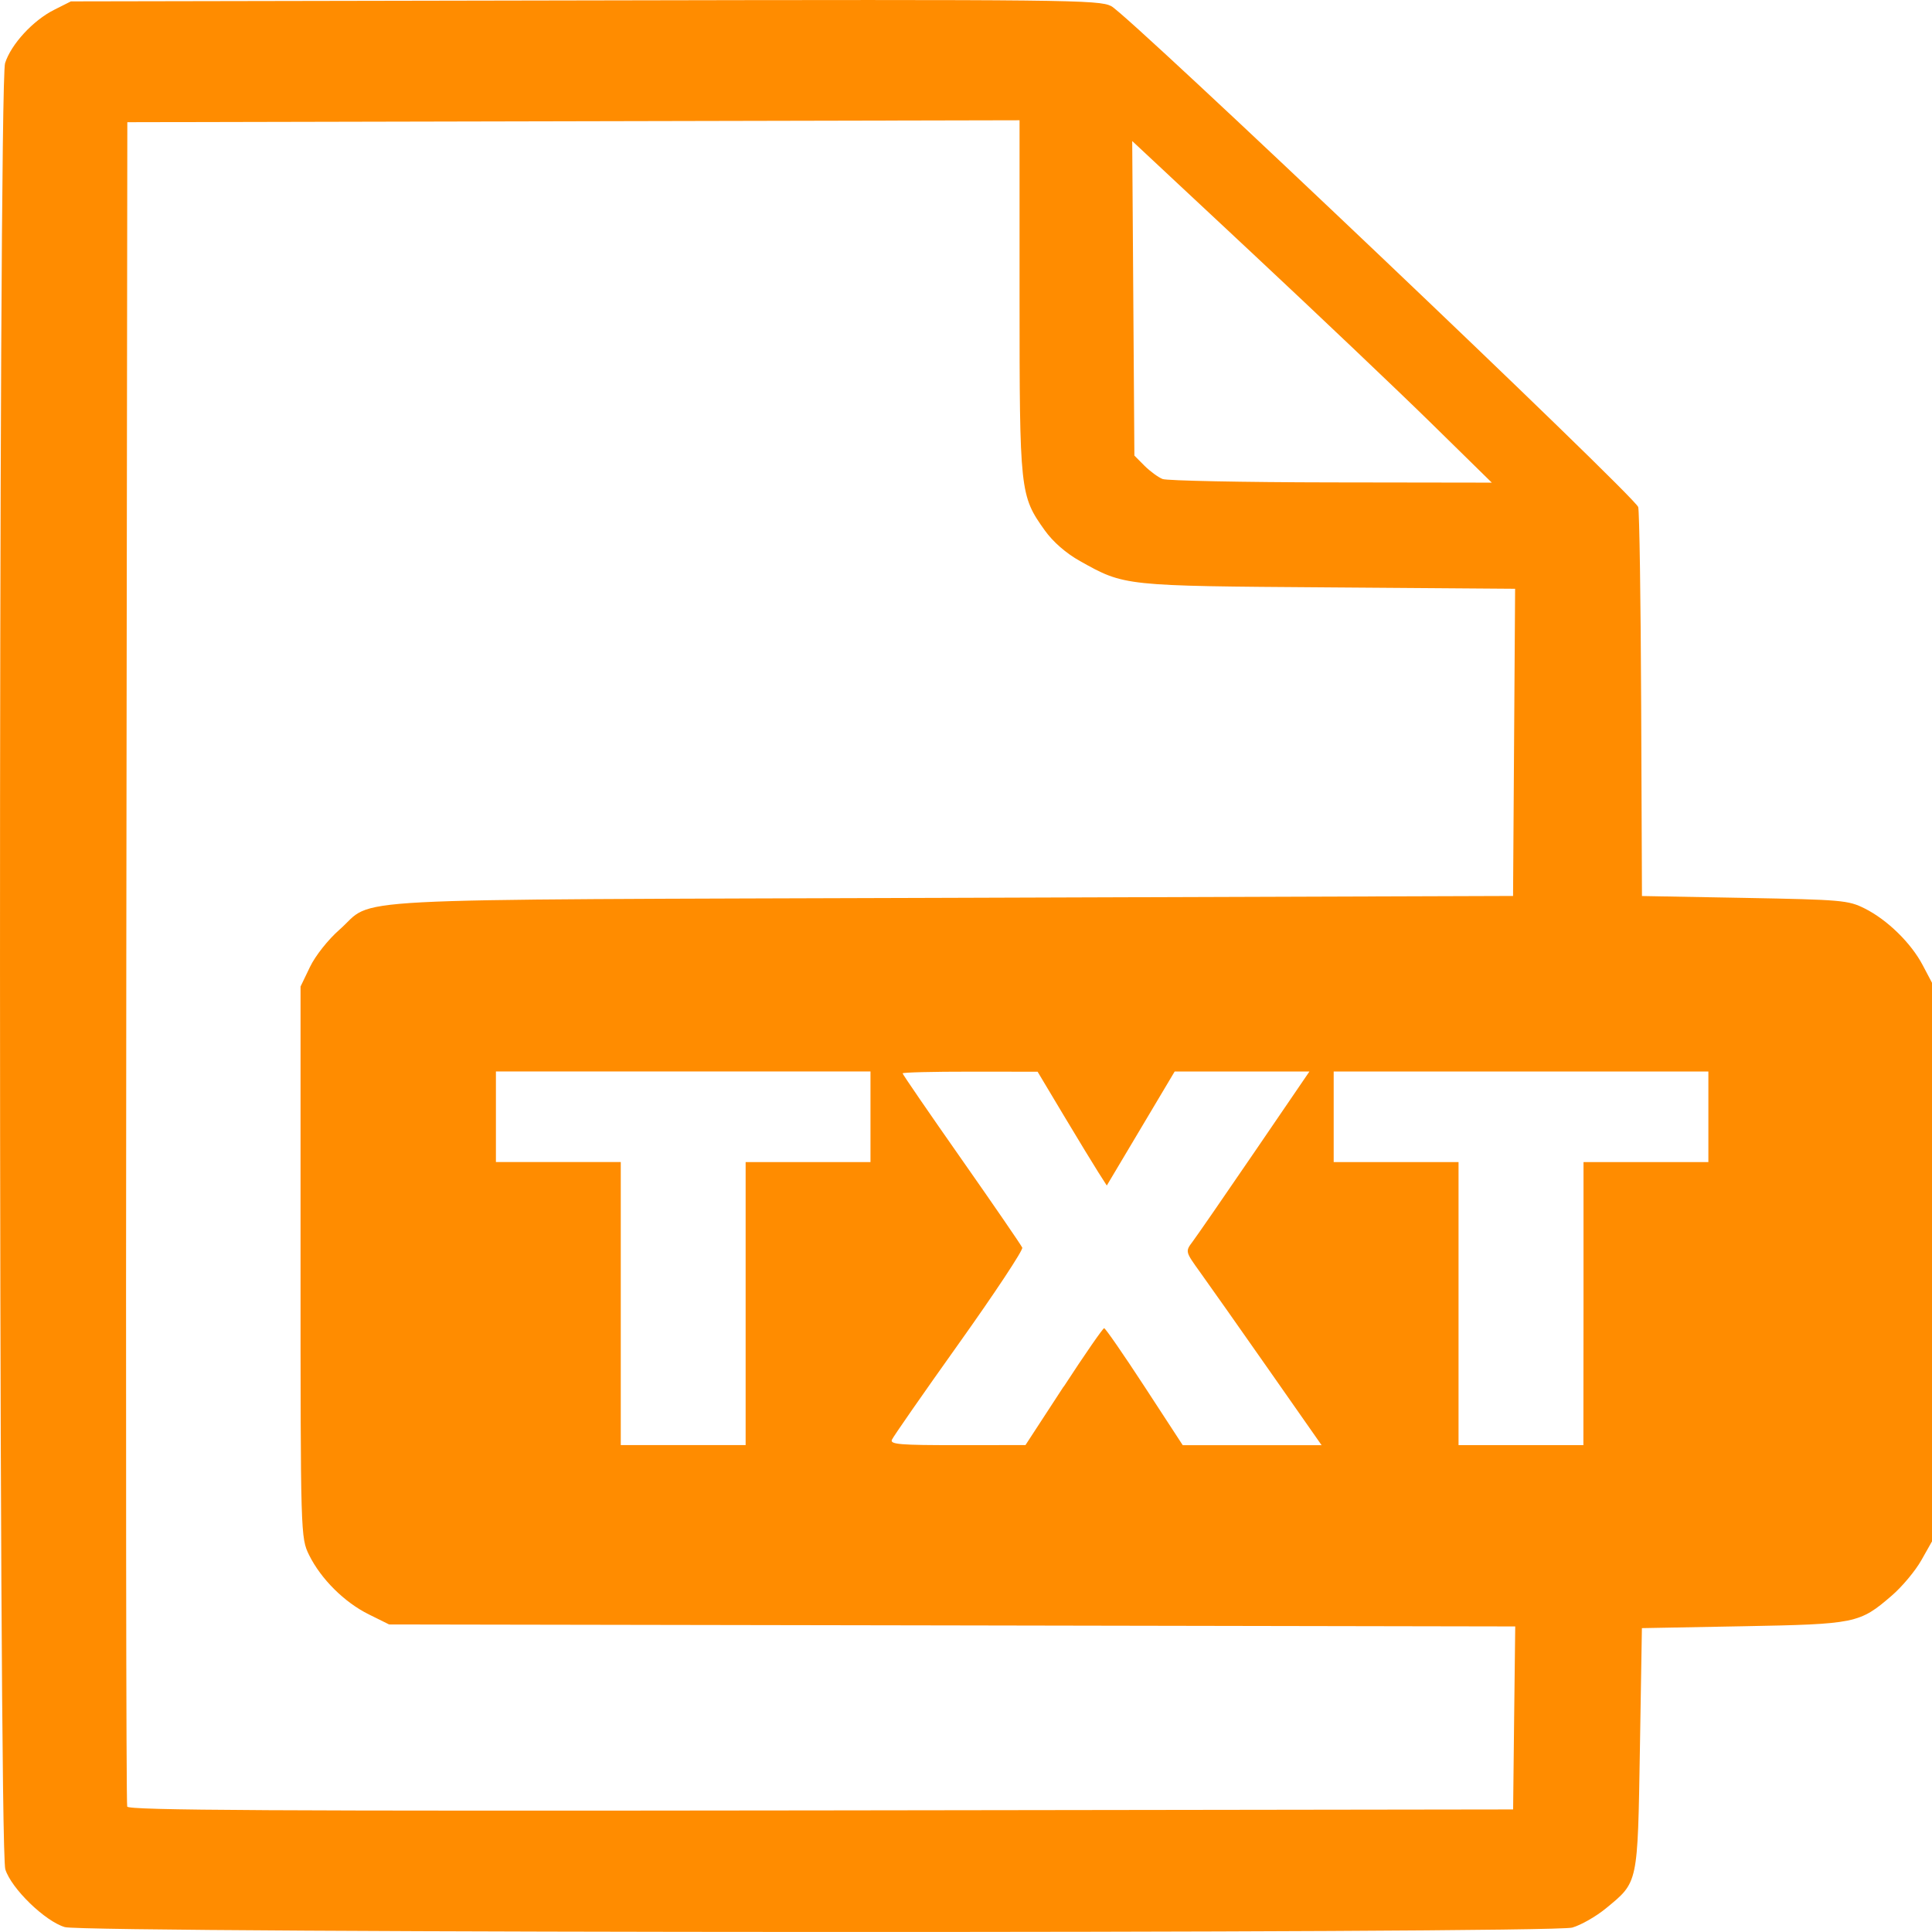 <?xml version="1.0" encoding="UTF-8" standalone="no"?>
<!-- Created with Inkscape (http://www.inkscape.org/) -->

<svg
   width="32"
   height="32"
   viewBox="0 0 32 32"
   version="1.1"
   id="SVGRoot"
   sodipodi:docname="/tmp/ink_ext_XXXXXX.svg5UK711"
   xml:space="preserve"
   inkscape:export-filename="wav.svg"
   inkscape:export-xdpi="96"
   inkscape:export-ydpi="96"
   xmlns:inkscape="http://www.inkscape.org/namespaces/inkscape"
   xmlns:sodipodi="http://sodipodi.sourceforge.net/DTD/sodipodi-0.dtd"
   xmlns="http://www.w3.org/2000/svg"
   xmlns:svg="http://www.w3.org/2000/svg"><sodipodi:namedview
     id="namedview483"
     pagecolor="#ffffff"
     bordercolor="#000000"
     borderopacity="0.25"
     inkscape:showpageshadow="2"
     inkscape:pageopacity="0.0"
     inkscape:pagecheckerboard="0"
     inkscape:deskcolor="#d1d1d1"
     inkscape:document-units="px"
     showgrid="true"
     inkscape:zoom="0.25"
     inkscape:cx="60.0"
     inkscape:cy="60.0"
     inkscape:window-width="1665"
     inkscape:window-height="1042"
     inkscape:window-x="0"
     inkscape:window-y="0"
     inkscape:window-maximized="0"
     inkscape:current-layer="layer1"><inkscape:grid
       type="xygrid"
       id="grid489" /></sodipodi:namedview><defs
     id="defs478" /><g
     inkscape:label="Calque 1"
     inkscape:groupmode="layer"
     id="layer1"><path
       style="fill:#ff8c00;stroke-width:0.065"
       d="M 1.074,31.919 C 0.747,31.823 0.188,31.281 0.088,30.962 -0.027,30.598 -0.03,1.404 0.084,1.046 0.184,0.732 0.548,0.337 0.898,0.162 L 1.174,0.023 9.681,0.007 c 8.021,-0.016 8.519,-0.01 8.724,0.094 0.291,0.148 8.683,8.125 8.729,8.298 0.02,0.075 0.042,1.554 0.049,3.289 l 0.013,3.153 1.701,0.031 c 1.612,0.03 1.716,0.039 1.988,0.175 0.374,0.187 0.768,0.572 0.961,0.939 L 32,16.278 v 4.626 4.626 l -0.178,0.315 c -0.098,0.173 -0.317,0.436 -0.488,0.583 -0.534,0.461 -0.594,0.473 -2.471,0.508 l -1.668,0.031 -0.033,2.001 c -0.038,2.252 -0.026,2.198 -0.561,2.639 -0.164,0.135 -0.416,0.279 -0.56,0.32 -0.363,0.102 -24.622,0.094 -24.967,-0.008 z M 25.079,28.454 25.097,26.939 15.771,26.922 6.445,26.906 6.108,26.739 C 5.704,26.539 5.316,26.153 5.12,25.757 4.979,25.47 4.978,25.434 4.978,20.904 V 16.34 L 5.135,16.014 C 5.223,15.831 5.435,15.563 5.62,15.401 6.242,14.856 5.279,14.906 15.753,14.871 l 9.308,-0.031 0.017,-2.544 0.017,-2.544 -3.087,-0.023 C 18.605,9.705 18.628,9.707 17.888,9.293 17.657,9.164 17.441,8.975 17.305,8.785 16.894,8.209 16.887,8.149 16.887,4.919 V 1.992 l -7.389,0.016 -7.389,0.016 -0.017,13.91 c -0.009,7.651 -0.003,13.946 0.015,13.989 0.025,0.062 2.359,0.075 11.493,0.063 l 11.462,-0.016 z M 12.35,21.592 v -2.344 h 1.034 1.034 V 18.497 17.747 H 11.316 8.214 v 0.75 0.75 h 1.034 1.034 v 2.344 2.344 h 1.034 1.034 z m 5.269,1.375 c 0.347,-0.533 0.649,-0.968 0.669,-0.968 0.021,0 0.322,0.436 0.67,0.969 l 0.632,0.969 1.15,7e-6 1.15,9e-6 -0.886,-1.266 c -0.487,-0.696 -0.996,-1.418 -1.13,-1.604 -0.242,-0.336 -0.243,-0.339 -0.122,-0.5 0.067,-0.089 0.53,-0.759 1.029,-1.49 l 0.907,-1.329 H 20.571 19.456 l -0.562,0.944 -0.562,0.944 -0.139,-0.217 c -0.076,-0.119 -0.334,-0.543 -0.573,-0.942 l -0.434,-0.726 -1.118,-0.001 c -0.615,-7.07e-4 -1.118,0.012 -1.118,0.028 0,0.016 0.439,0.656 0.976,1.422 0.537,0.766 0.989,1.425 1.006,1.465 0.016,0.04 -0.455,0.752 -1.047,1.583 -0.592,0.831 -1.093,1.551 -1.113,1.6 -0.031,0.075 0.142,0.089 1.088,0.088 l 1.125,-6.83e-4 0.631,-0.968 z m 8.609,-1.375 v -2.344 h 1.034 1.034 v -0.75 -0.75 h -3.103 -3.103 v 0.75 0.75 h 1.034 1.034 v 2.344 2.344 h 1.034 1.034 z M 23.705,7.009 C 23.153,6.468 21.813,5.195 20.727,4.18 l -1.974,-1.844 0.018,2.605 0.018,2.605 0.167,0.168 c 0.092,0.092 0.227,0.191 0.3,0.22 0.073,0.028 1.33,0.054 2.793,0.056 l 2.66,0.004 z"
       id="txt" /></g></svg>
